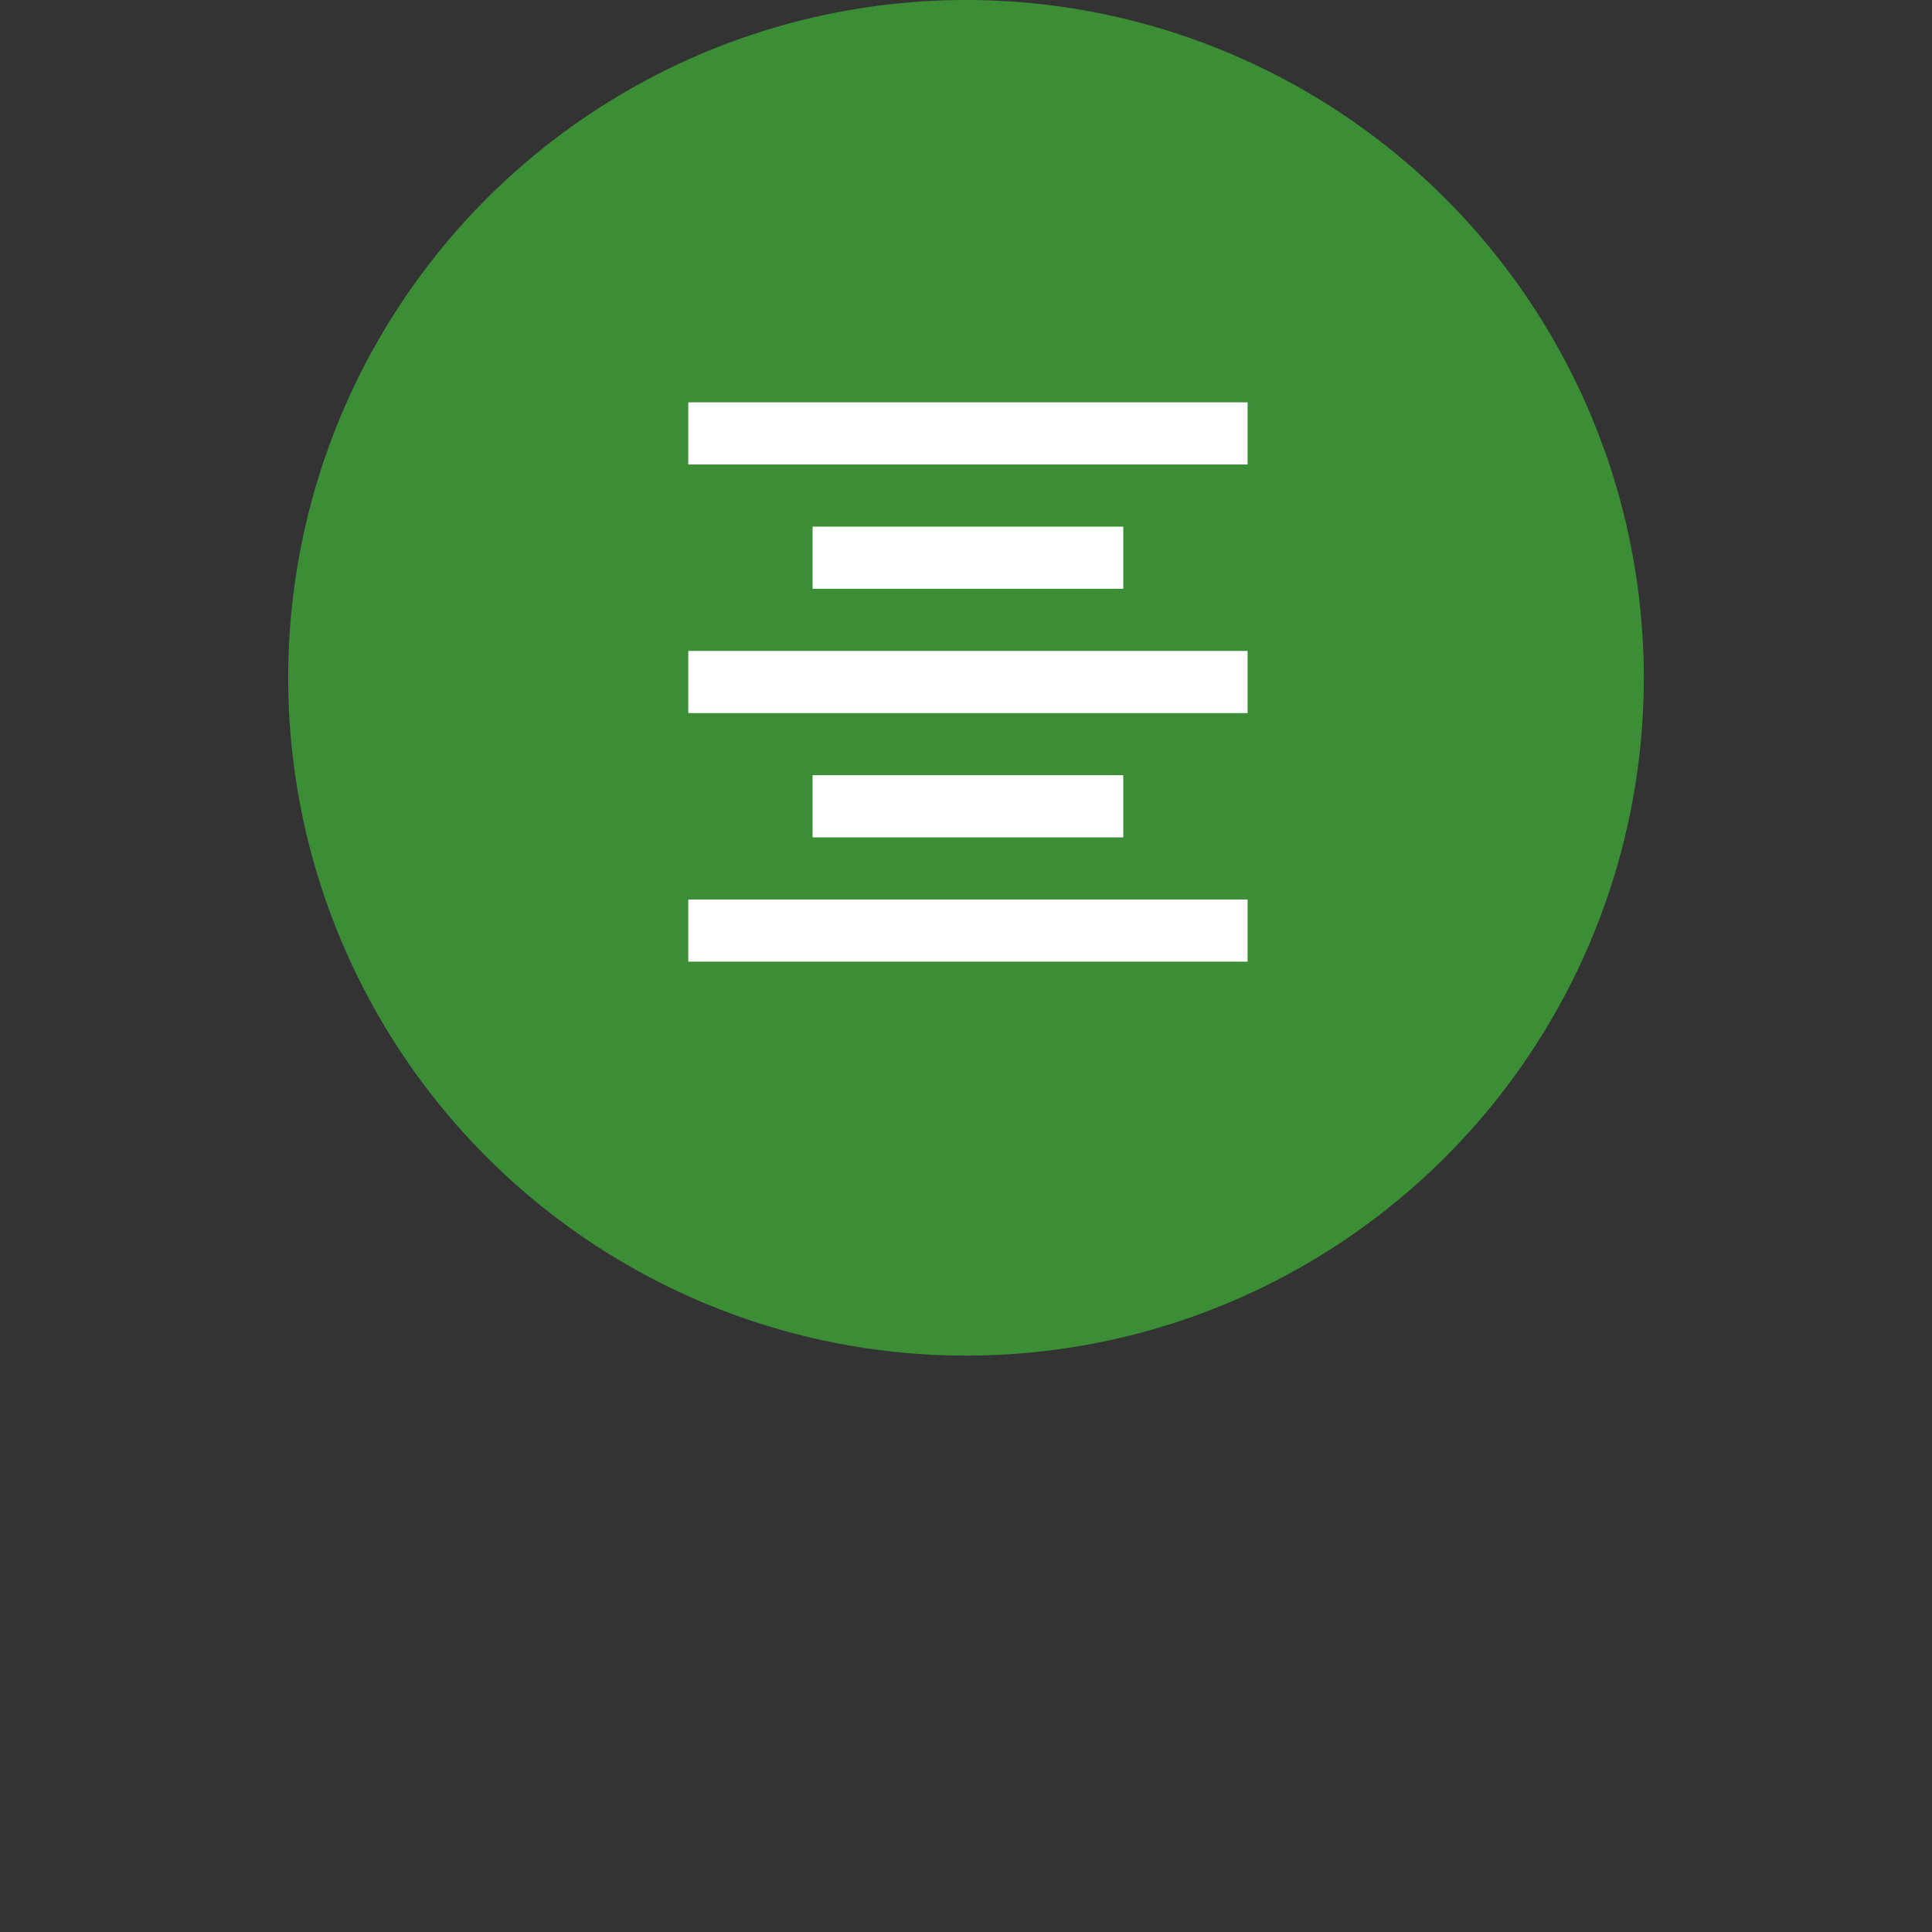 <?xml version="1.0" encoding="UTF-8"?>
<svg width="500px" height="500px" viewBox="0 0 500 500" version="1.1" xmlns="http://www.w3.org/2000/svg" xmlns:xlink="http://www.w3.org/1999/xlink">
    <rect x="0" y="0" width="500" height="500" fill="#333333" stroke="none"/>
    <!-- Generator: Sketch 3.8.3 (29802) - http://www.bohemiancoding.com/sketch -->
    <title>pin-news</title>
    <desc>Created with Sketch.</desc>
    <defs></defs>
    <g id="Icons" stroke="none" stroke-width="1" fill="none" fill-rule="evenodd">
        <g id="pin-news">
            <circle id="Oval-1" fill="#3C8E36" cx="250" cy="175.418" r="175.418"></circle>
            <path d="M210.292,200.625 L210.292,216.708 L290.708,216.708 L290.708,200.625 L210.292,200.625 L210.292,200.625 Z M178.125,248.875 L322.875,248.875 L322.875,232.792 L178.125,232.792 L178.125,248.875 L178.125,248.875 Z M178.125,184.542 L322.875,184.542 L322.875,168.458 L178.125,168.458 L178.125,184.542 L178.125,184.542 Z M210.292,136.292 L210.292,152.375 L290.708,152.375 L290.708,136.292 L210.292,136.292 L210.292,136.292 Z M178.125,104.125 L178.125,120.208 L322.875,120.208 L322.875,104.125 L178.125,104.125 L178.125,104.125 Z" id="Shape" fill="#FFFFFF"></path>
        </g>
    </g>
</svg>